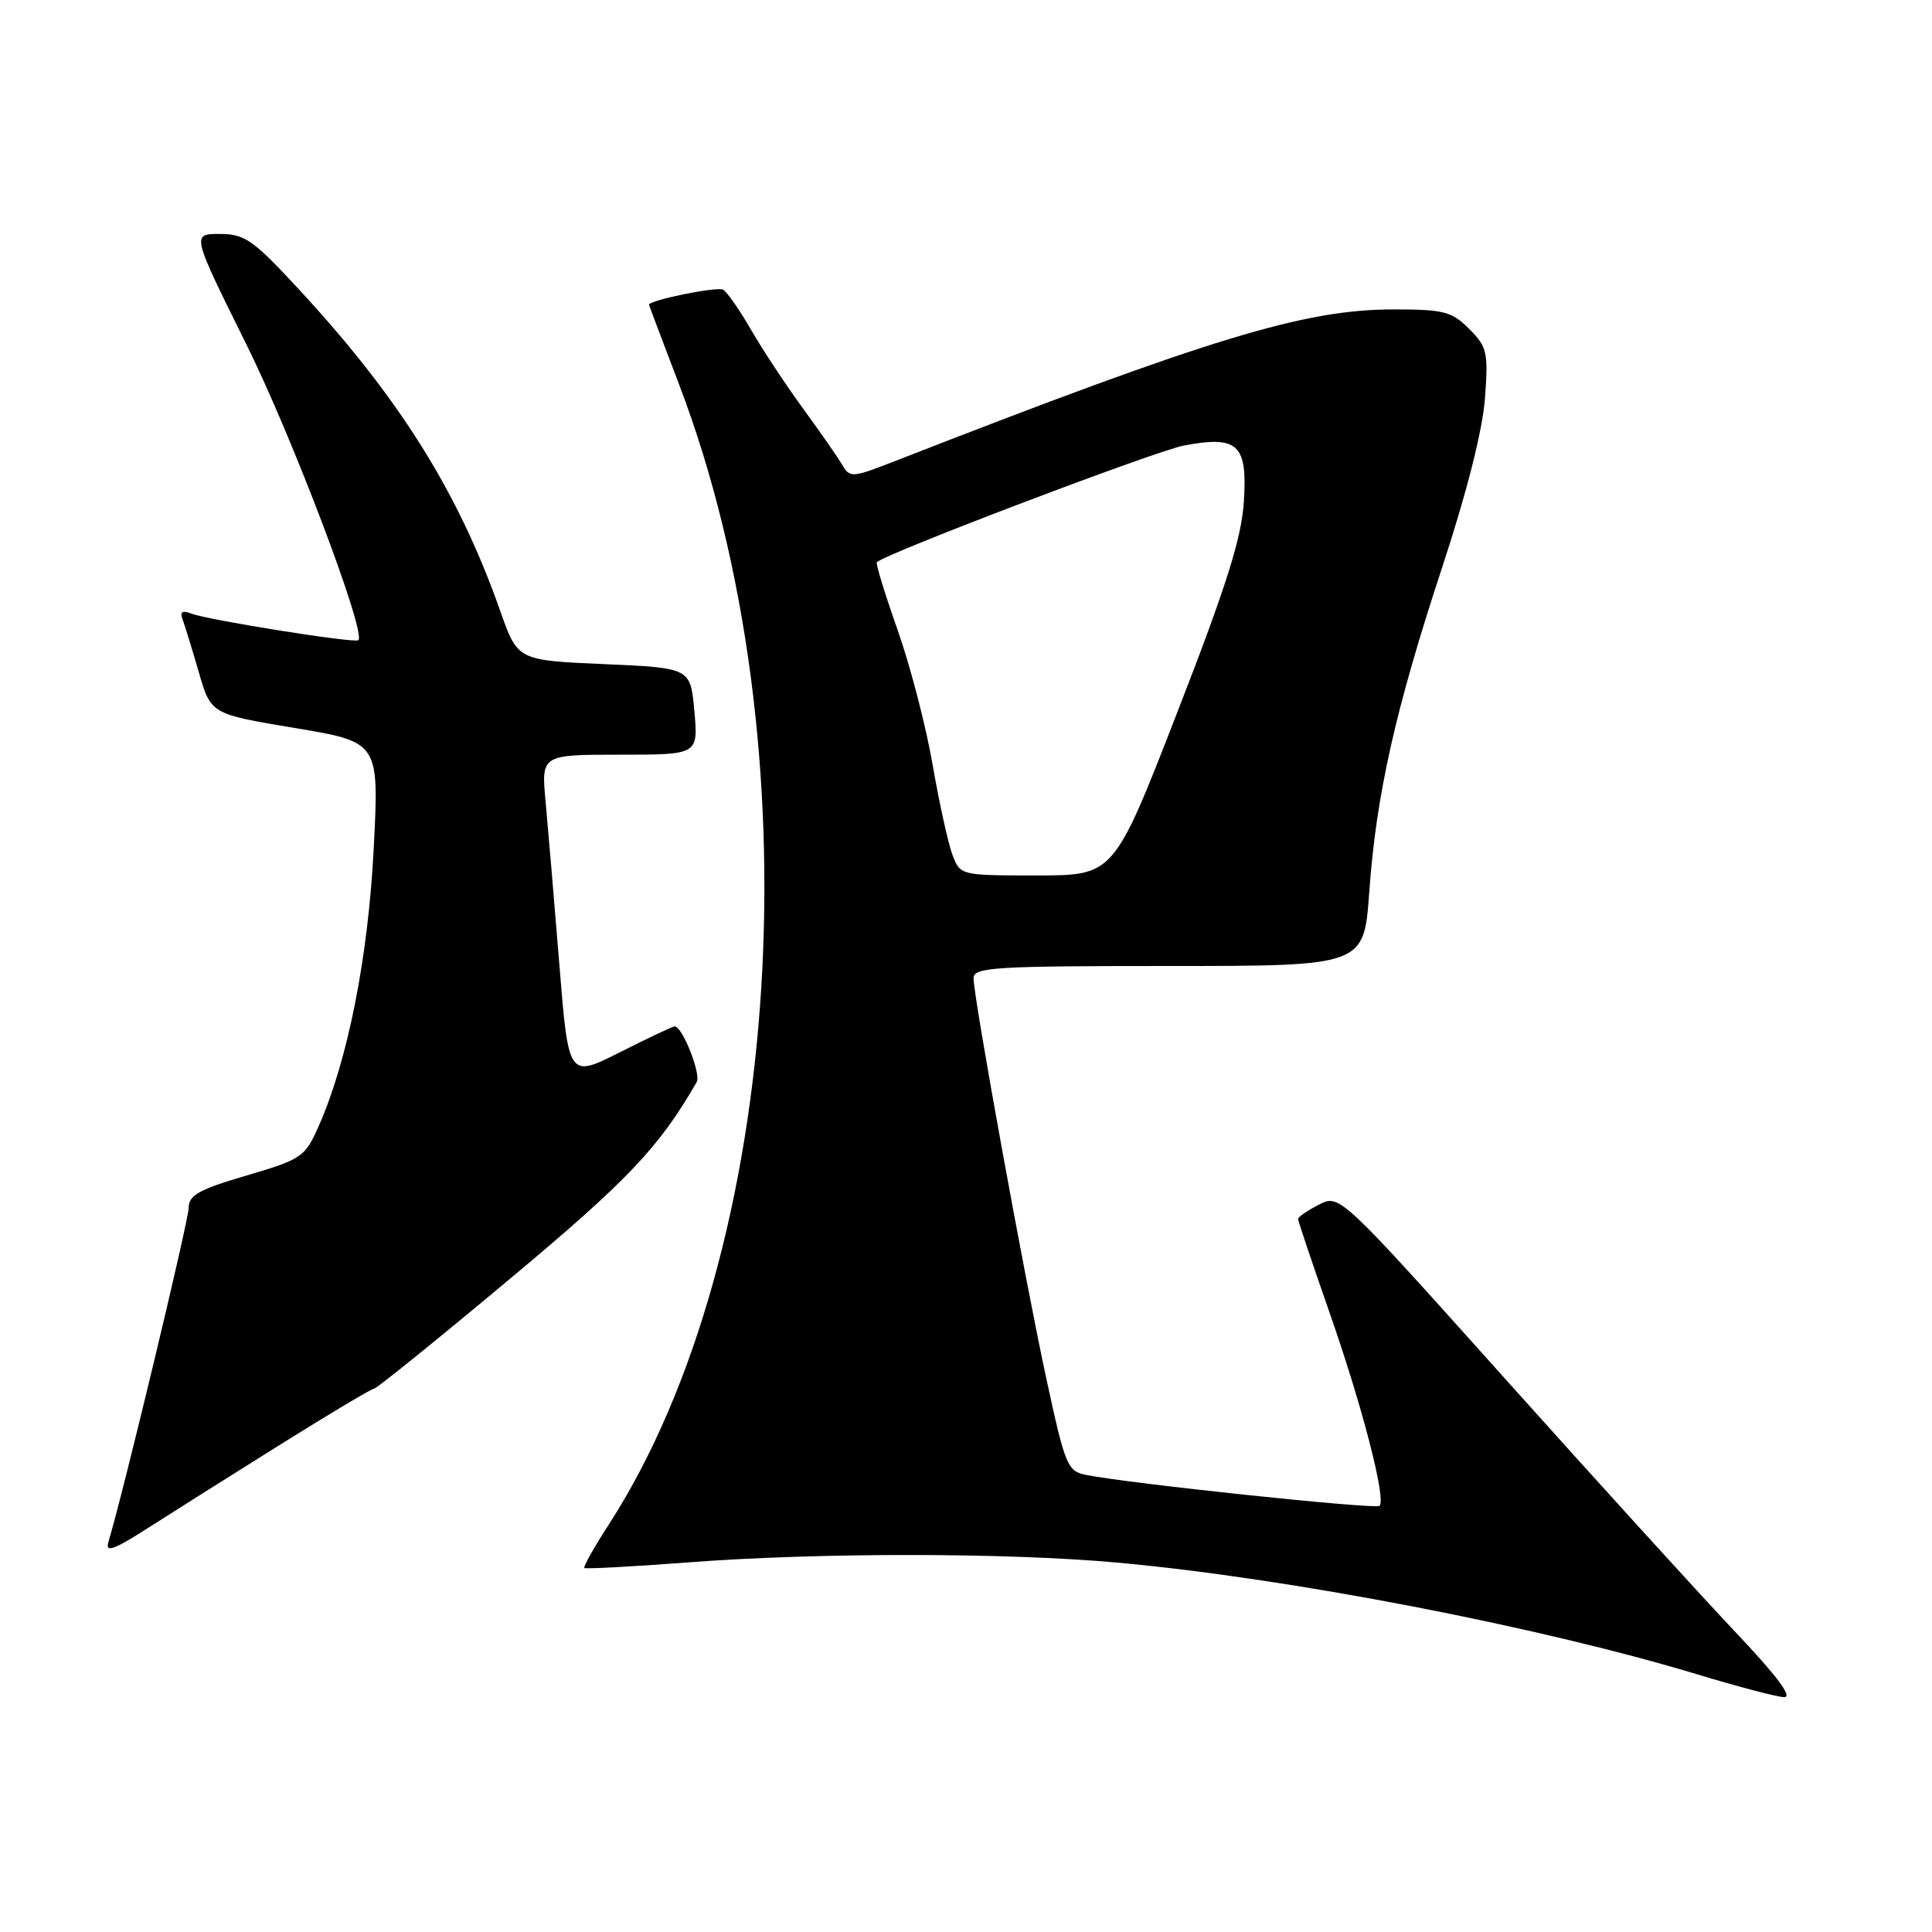 <?xml version="1.0" encoding="UTF-8" standalone="no"?>
<!DOCTYPE svg PUBLIC "-//W3C//DTD SVG 1.1//EN" "http://www.w3.org/Graphics/SVG/1.1/DTD/svg11.dtd" >
<svg xmlns="http://www.w3.org/2000/svg" xmlns:xlink="http://www.w3.org/1999/xlink" version="1.1" viewBox="0 0 256 256">
 <g >
 <path fill="currentColor"
d=" M 229.86 216.16 C 225.26 211.30 211.60 196.27 199.50 182.77 C 177.50 158.21 177.50 158.21 174.75 159.63 C 173.24 160.41 172.00 161.26 172.00 161.52 C 172.00 161.78 173.85 167.28 176.11 173.75 C 180.47 186.18 183.70 198.64 182.80 199.53 C 182.31 200.03 149.68 196.59 143.89 195.43 C 141.44 194.94 141.13 194.17 138.65 182.70 C 135.74 169.24 129.00 132.15 129.00 129.61 C 129.00 128.17 131.77 128.00 154.86 128.00 C 180.73 128.00 180.73 128.00 181.43 118.25 C 182.35 105.31 184.89 94.02 191.11 75.13 C 194.36 65.26 196.44 57.04 196.76 52.83 C 197.22 46.67 197.06 45.97 194.67 43.58 C 192.36 41.27 191.32 41.00 184.65 41.00 C 172.83 41.00 160.49 44.75 118.58 61.10 C 112.89 63.32 112.62 63.34 111.58 61.57 C 110.99 60.56 108.65 57.20 106.40 54.12 C 104.14 51.03 101.06 46.36 99.55 43.75 C 98.05 41.14 96.37 38.73 95.83 38.39 C 95.08 37.93 86.00 39.77 86.00 40.38 C 86.00 40.45 87.80 45.23 90.00 50.99 C 108.13 98.57 103.98 165.89 80.68 201.99 C 78.73 205.00 77.27 207.60 77.43 207.76 C 77.59 207.92 83.74 207.59 91.11 207.03 C 108.32 205.71 133.36 205.72 148.00 207.05 C 170.69 209.10 203.82 215.49 225.00 221.89 C 230.22 223.47 235.34 224.82 236.36 224.88 C 237.63 224.96 235.54 222.16 229.86 216.16 Z  M 37.24 191.35 C 43.70 187.31 49.25 184.00 49.57 184.00 C 49.90 184.00 57.94 177.50 67.44 169.56 C 83.19 156.41 87.35 152.03 92.32 143.37 C 92.92 142.33 90.42 136.00 89.40 136.00 C 89.15 136.00 85.89 137.54 82.14 139.43 C 75.33 142.86 75.33 142.86 74.11 127.72 C 73.44 119.40 72.62 109.76 72.30 106.29 C 71.71 100.00 71.71 100.00 82.12 100.00 C 92.52 100.00 92.52 100.00 92.01 94.25 C 91.50 88.50 91.50 88.50 80.05 88.00 C 68.59 87.50 68.59 87.50 66.30 81.00 C 60.71 65.14 52.93 52.73 39.47 38.19 C 33.51 31.76 32.42 31.00 29.10 31.00 C 25.39 31.00 25.39 31.00 32.61 45.56 C 38.74 57.90 48.53 83.76 47.49 84.83 C 47.07 85.27 27.61 82.17 25.37 81.31 C 24.15 80.84 23.81 81.06 24.19 82.08 C 24.49 82.86 25.45 86.00 26.34 89.06 C 27.94 94.61 27.94 94.61 39.09 96.47 C 50.24 98.33 50.24 98.33 49.52 112.42 C 48.78 126.89 46.08 140.50 42.24 149.19 C 40.41 153.32 40.02 153.59 32.67 155.76 C 26.37 157.61 25.00 158.37 25.00 160.04 C 25.00 161.70 16.34 197.78 14.36 204.34 C 13.93 205.78 15.08 205.37 19.65 202.44 C 22.87 200.38 30.78 195.39 37.24 191.35 Z  M 126.20 113.25 C 125.63 111.74 124.45 106.36 123.57 101.30 C 122.70 96.24 120.61 88.21 118.93 83.45 C 117.25 78.69 116.01 74.66 116.19 74.49 C 117.37 73.33 153.23 59.71 156.89 59.03 C 164.04 57.69 165.31 58.87 164.82 66.44 C 164.51 71.30 162.55 77.53 156.01 94.35 C 147.60 116.00 147.60 116.00 137.42 116.00 C 127.24 116.00 127.24 116.00 126.20 113.25 Z "/>
</g>
</svg>